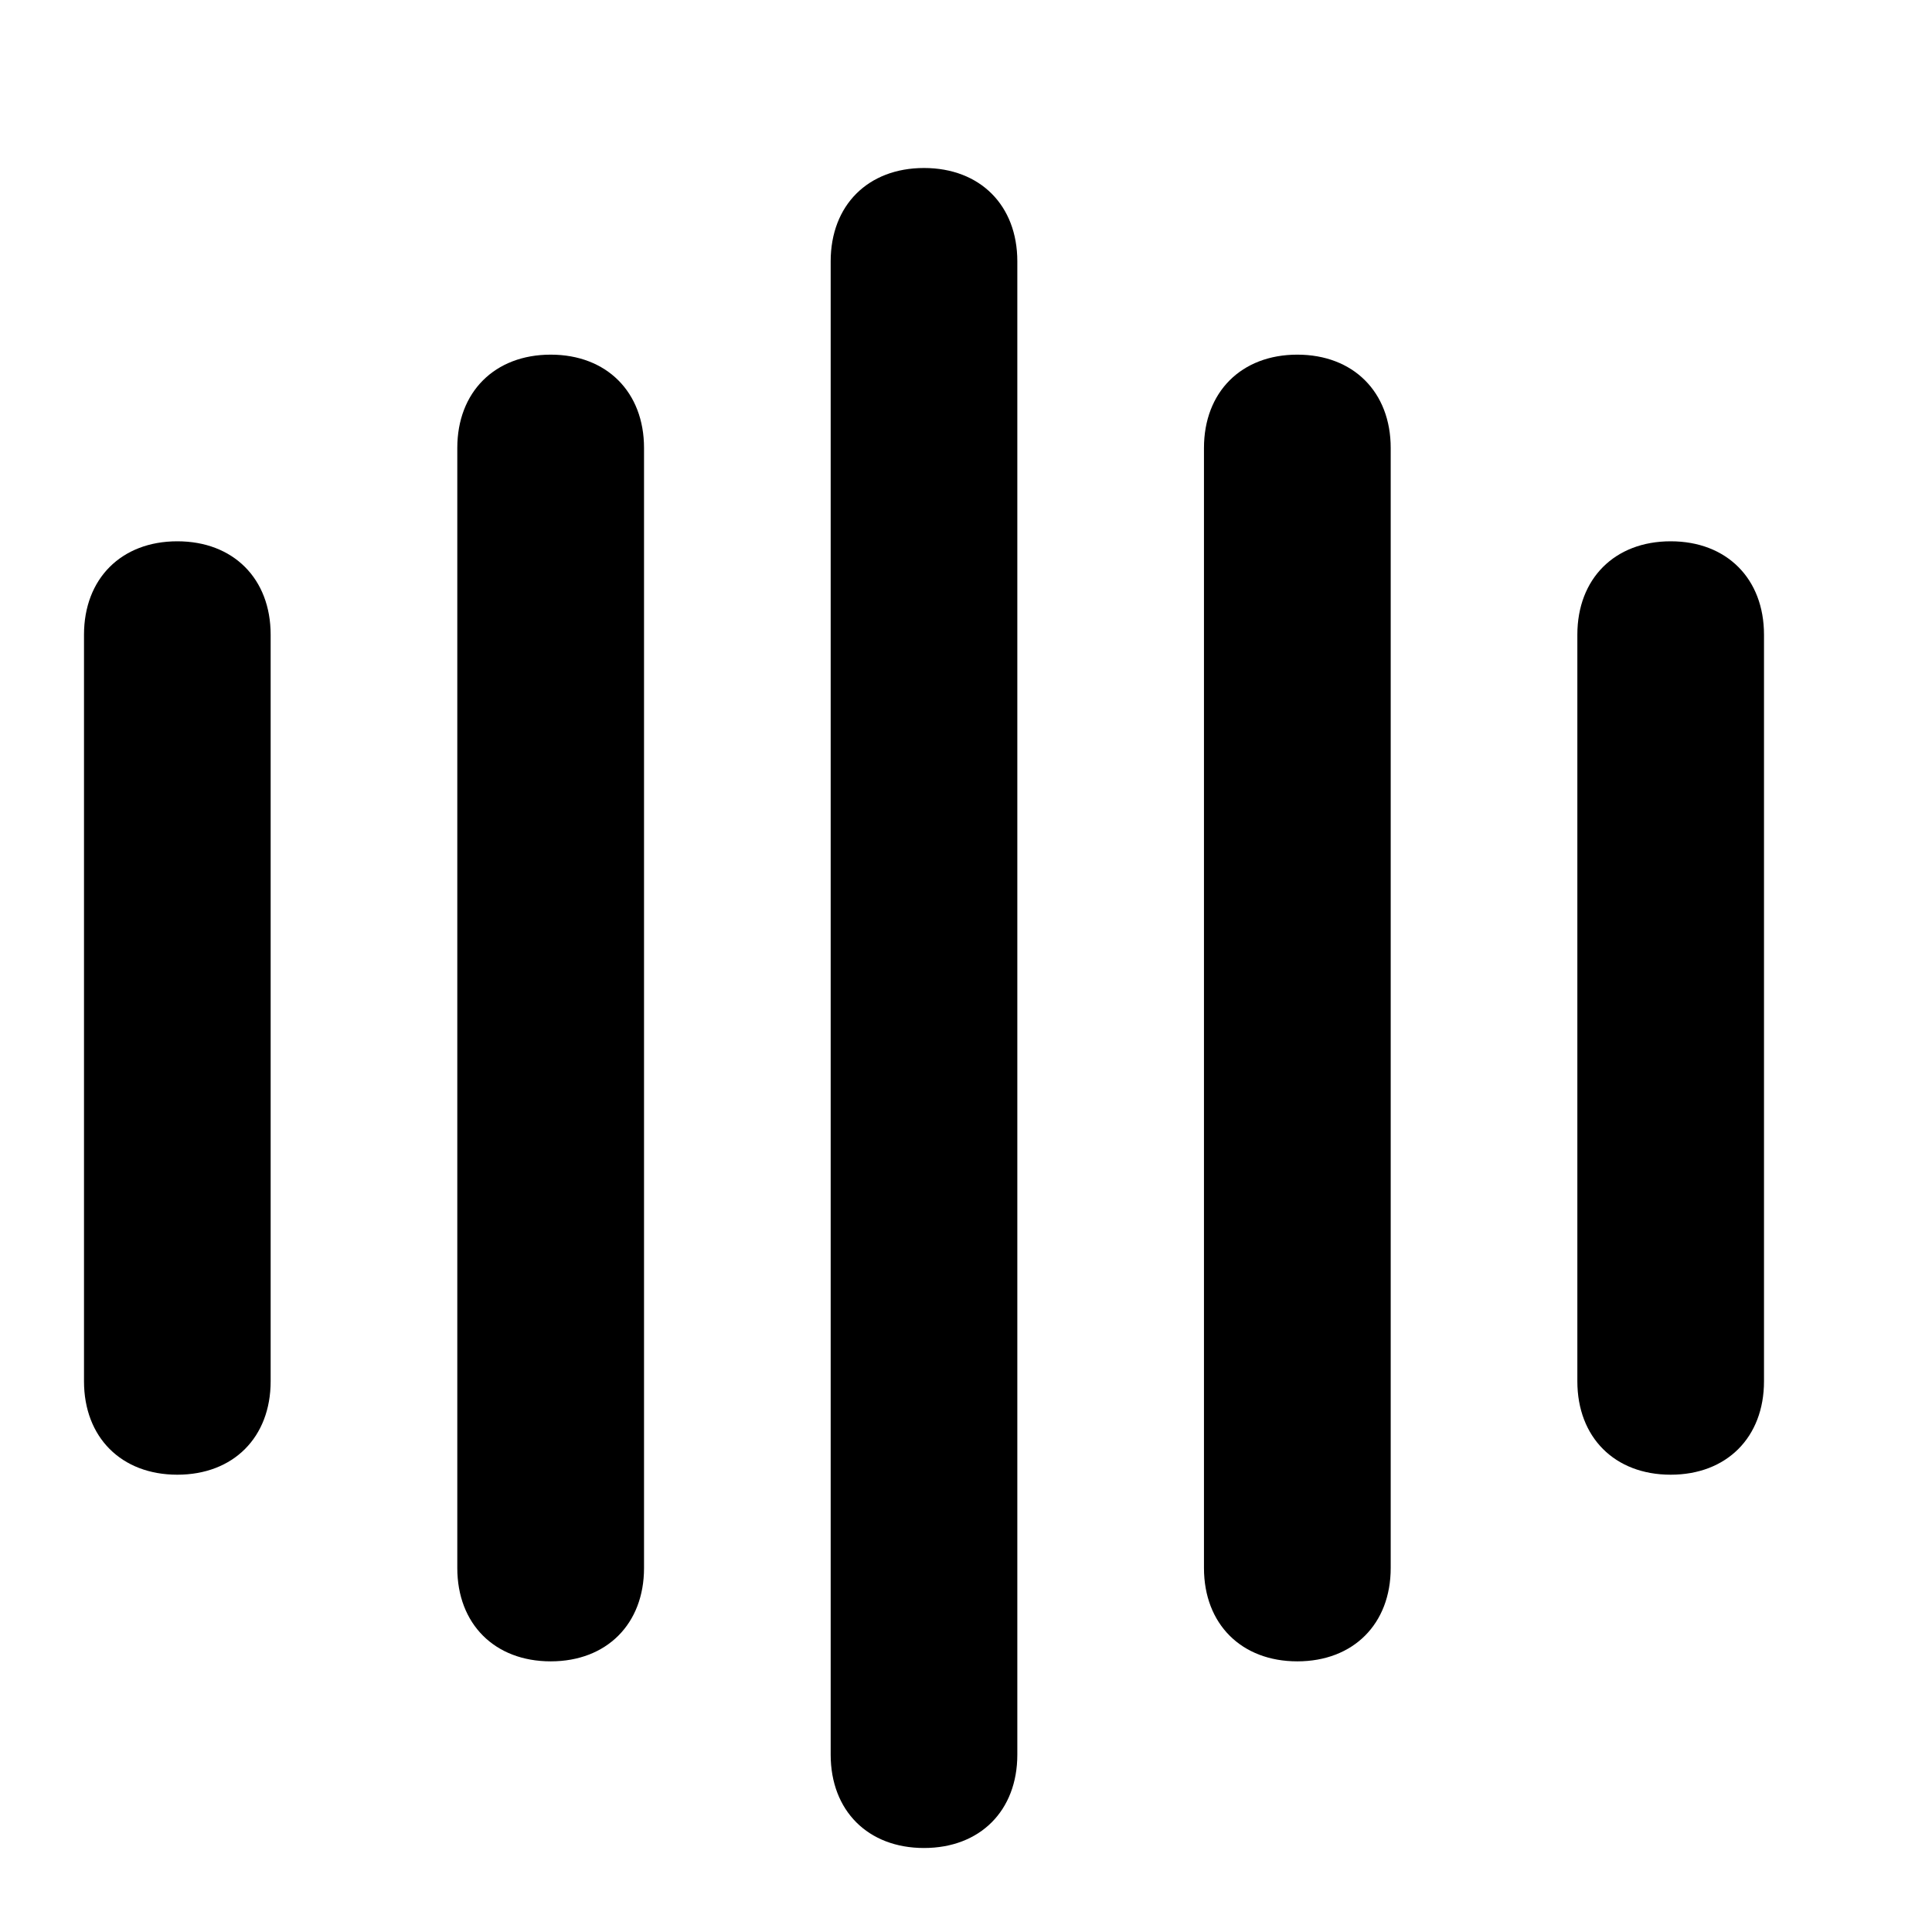 <svg viewBox="0 0 23 23" fill="none"
  xmlns="http://www.w3.org/2000/svg">
  <path d="M2.111 17.556C1.444 17.556 1 17.111 1 16.444V7.556C1 6.889 1.444 6.444 2.111 6.444C2.778 6.444 3.222 6.889 3.222 7.556V16.444C3.222 17.111 2.778 17.556 2.111 17.556ZM19.889 17.556C19.222 17.556 18.778 17.111 18.778 16.444V7.556C18.778 6.889 19.222 6.444 19.889 6.444C20.556 6.444 21 6.889 21 7.556V16.444C21 17.111 20.556 17.556 19.889 17.556ZM11 22C10.333 22 9.889 21.556 9.889 20.889V3.111C9.889 2.444 10.333 2 11 2C11.667 2 12.111 2.444 12.111 3.111V20.889C12.111 21.556 11.667 22 11 22ZM15.444 19.778C14.778 19.778 14.333 19.333 14.333 18.667V5.333C14.333 4.667 14.778 4.222 15.444 4.222C16.111 4.222 16.556 4.667 16.556 5.333V18.667C16.556 19.333 16.111 19.778 15.444 19.778ZM6.556 19.778C5.889 19.778 5.444 19.333 5.444 18.667V5.333C5.444 4.667 5.889 4.222 6.556 4.222C7.222 4.222 7.667 4.667 7.667 5.333V18.667C7.667 19.333 7.222 19.778 6.556 19.778Z" fill="currentColor" />
</svg>
